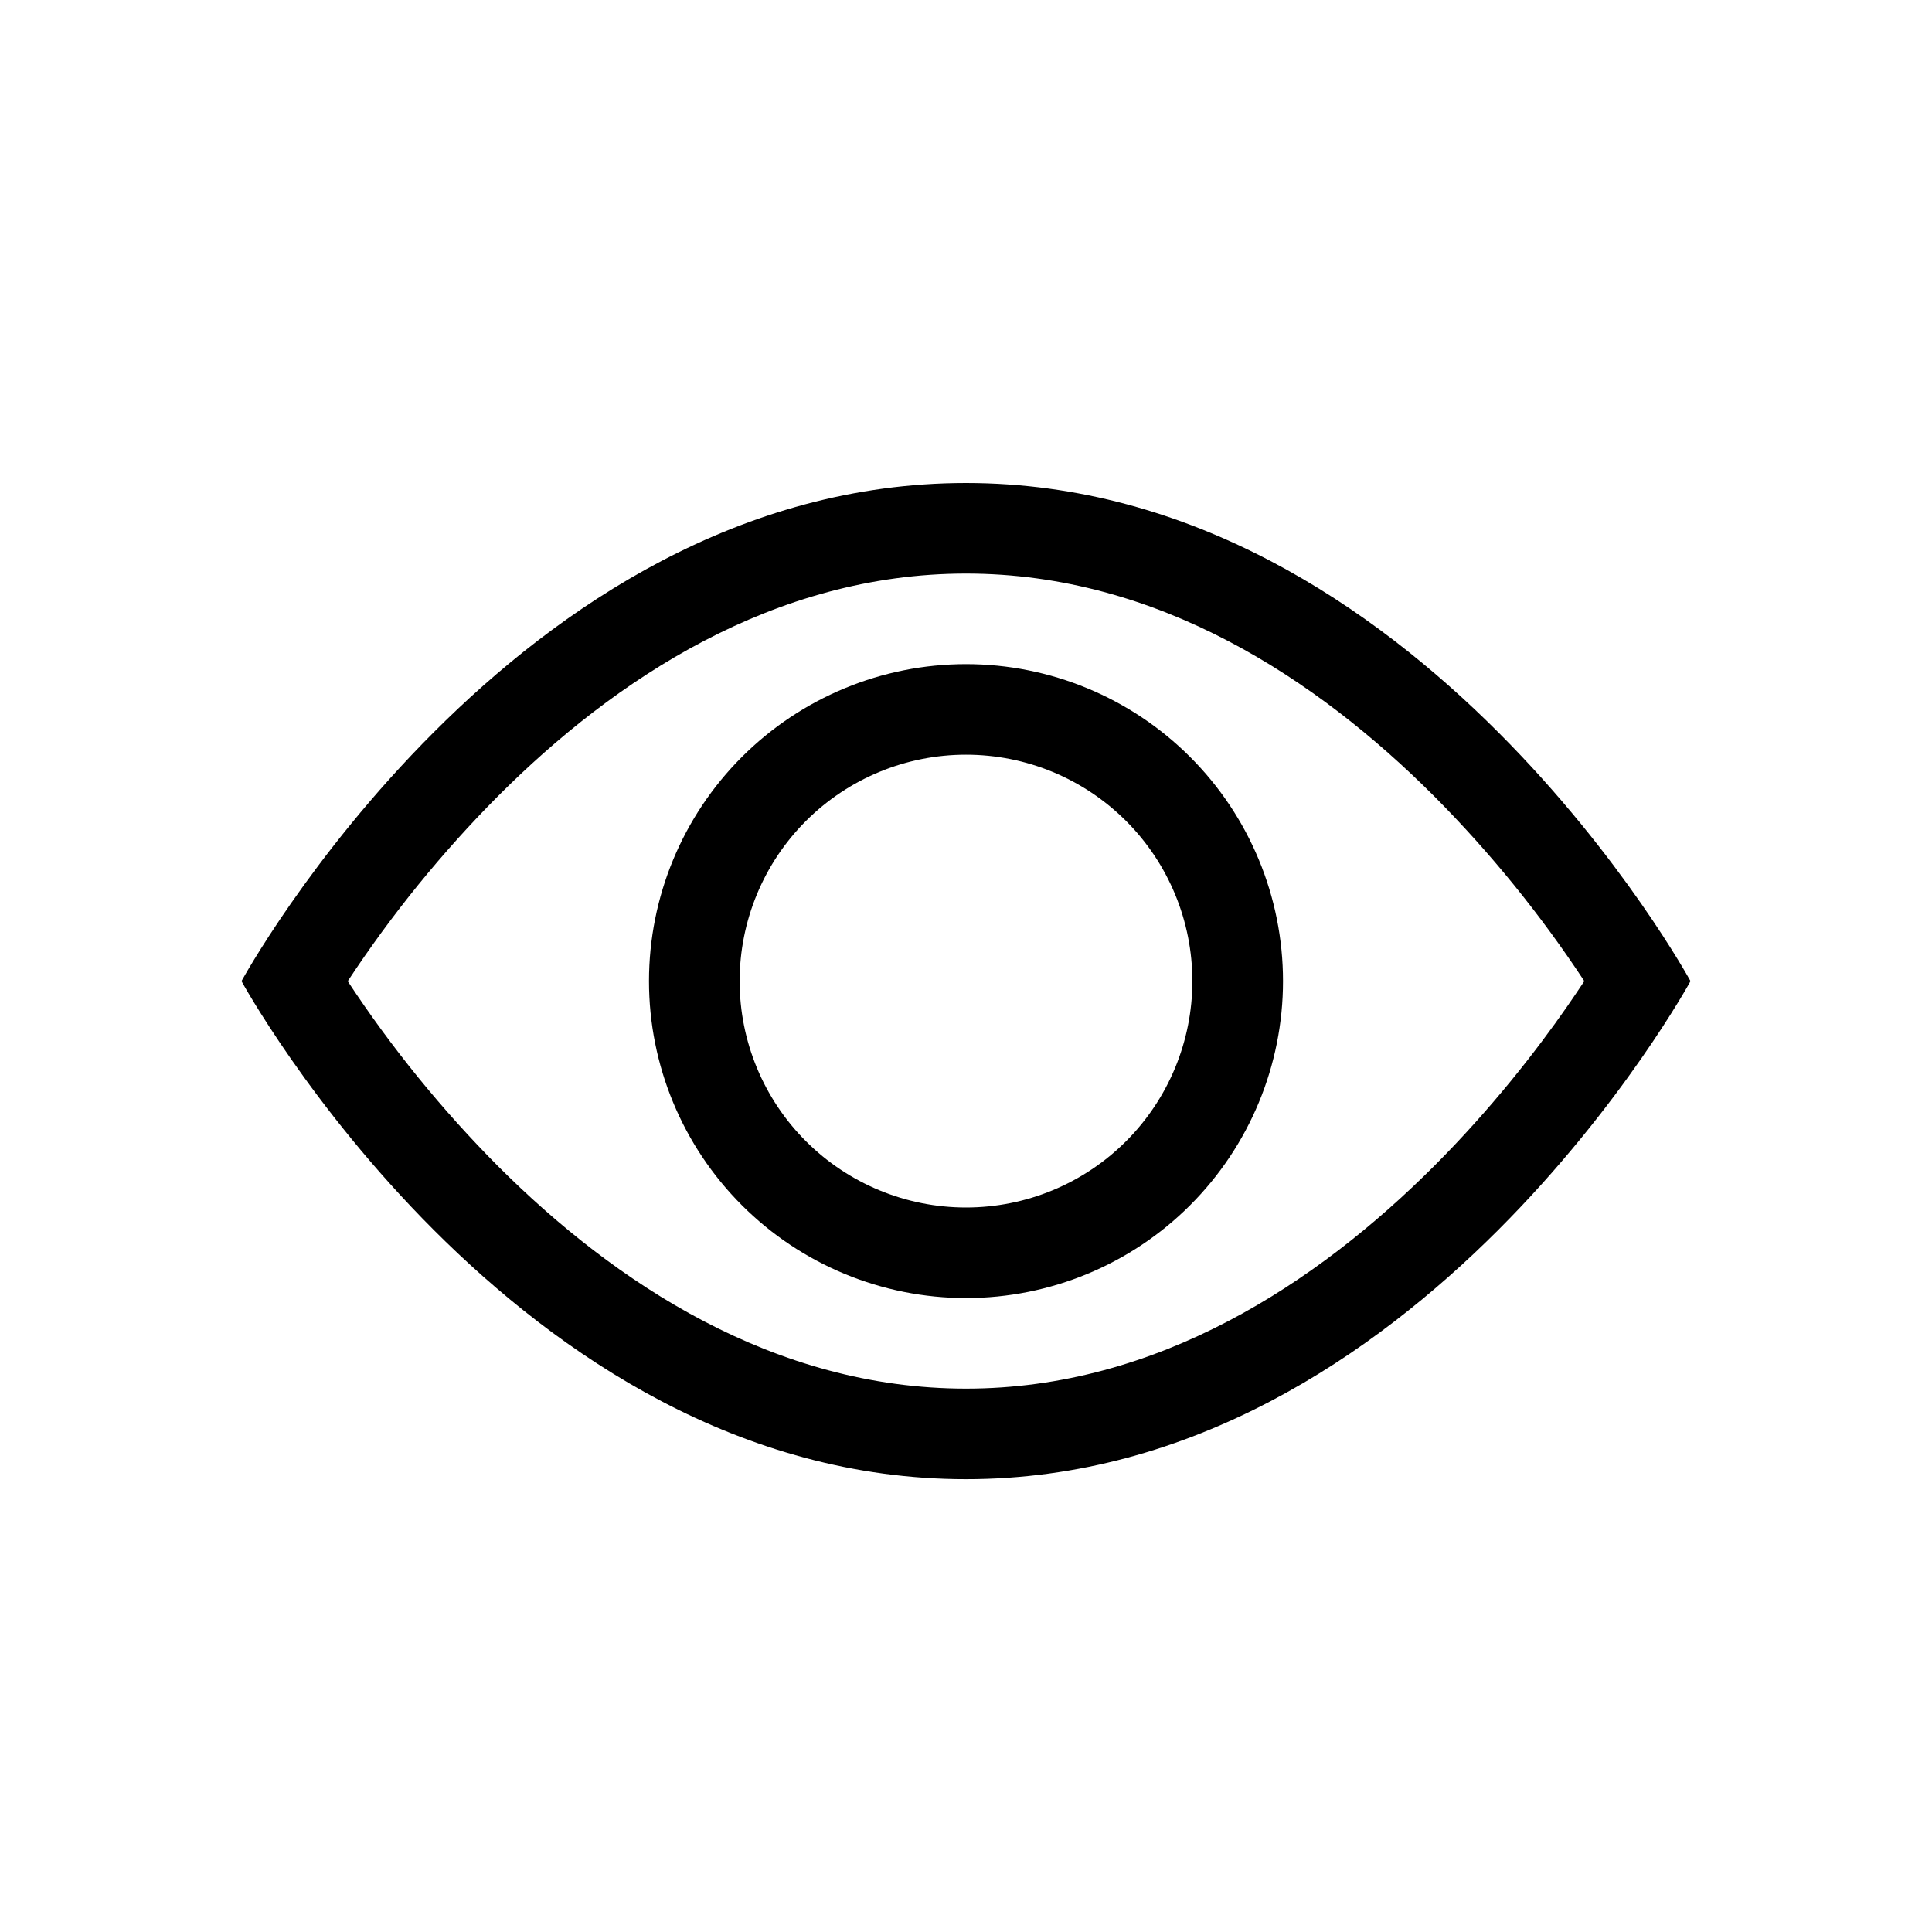 <svg width="24" height="24" viewBox="0 0 24 24" fill="none" xmlns="http://www.w3.org/2000/svg">
<path d="M21 12.188C21 12.188 17.625 6 12 6C6.375 6 3 12.188 3 12.188C3 12.188 6.375 18.375 12 18.375C17.625 18.375 21 12.188 21 12.188ZM4.32 12.188C4.864 11.361 5.489 10.591 6.187 9.889C7.635 8.439 9.615 7.125 12 7.125C14.385 7.125 16.364 8.439 17.814 9.889C18.512 10.591 19.137 11.361 19.681 12.188C19.616 12.285 19.544 12.393 19.462 12.511C19.085 13.052 18.528 13.771 17.814 14.486C16.364 15.936 14.384 17.25 12 17.25C9.615 17.25 7.636 15.936 6.186 14.486C5.488 13.784 4.862 13.014 4.319 12.188H4.32Z" fill="black"/>
<path d="M12 9.375C11.254 9.375 10.539 9.671 10.011 10.199C9.484 10.726 9.188 11.442 9.188 12.188C9.188 12.933 9.484 13.649 10.011 14.176C10.539 14.704 11.254 15 12 15C12.746 15 13.461 14.704 13.989 14.176C14.516 13.649 14.812 12.933 14.812 12.188C14.812 11.442 14.516 10.726 13.989 10.199C13.461 9.671 12.746 9.375 12 9.375ZM8.062 12.188C8.062 11.143 8.477 10.142 9.216 9.403C9.954 8.665 10.956 8.25 12 8.25C13.044 8.25 14.046 8.665 14.784 9.403C15.523 10.142 15.938 11.143 15.938 12.188C15.938 13.232 15.523 14.233 14.784 14.972C14.046 15.71 13.044 16.125 12 16.125C10.956 16.125 9.954 15.71 9.216 14.972C8.477 14.233 8.062 13.232 8.062 12.188Z" fill="black"/>
</svg>
